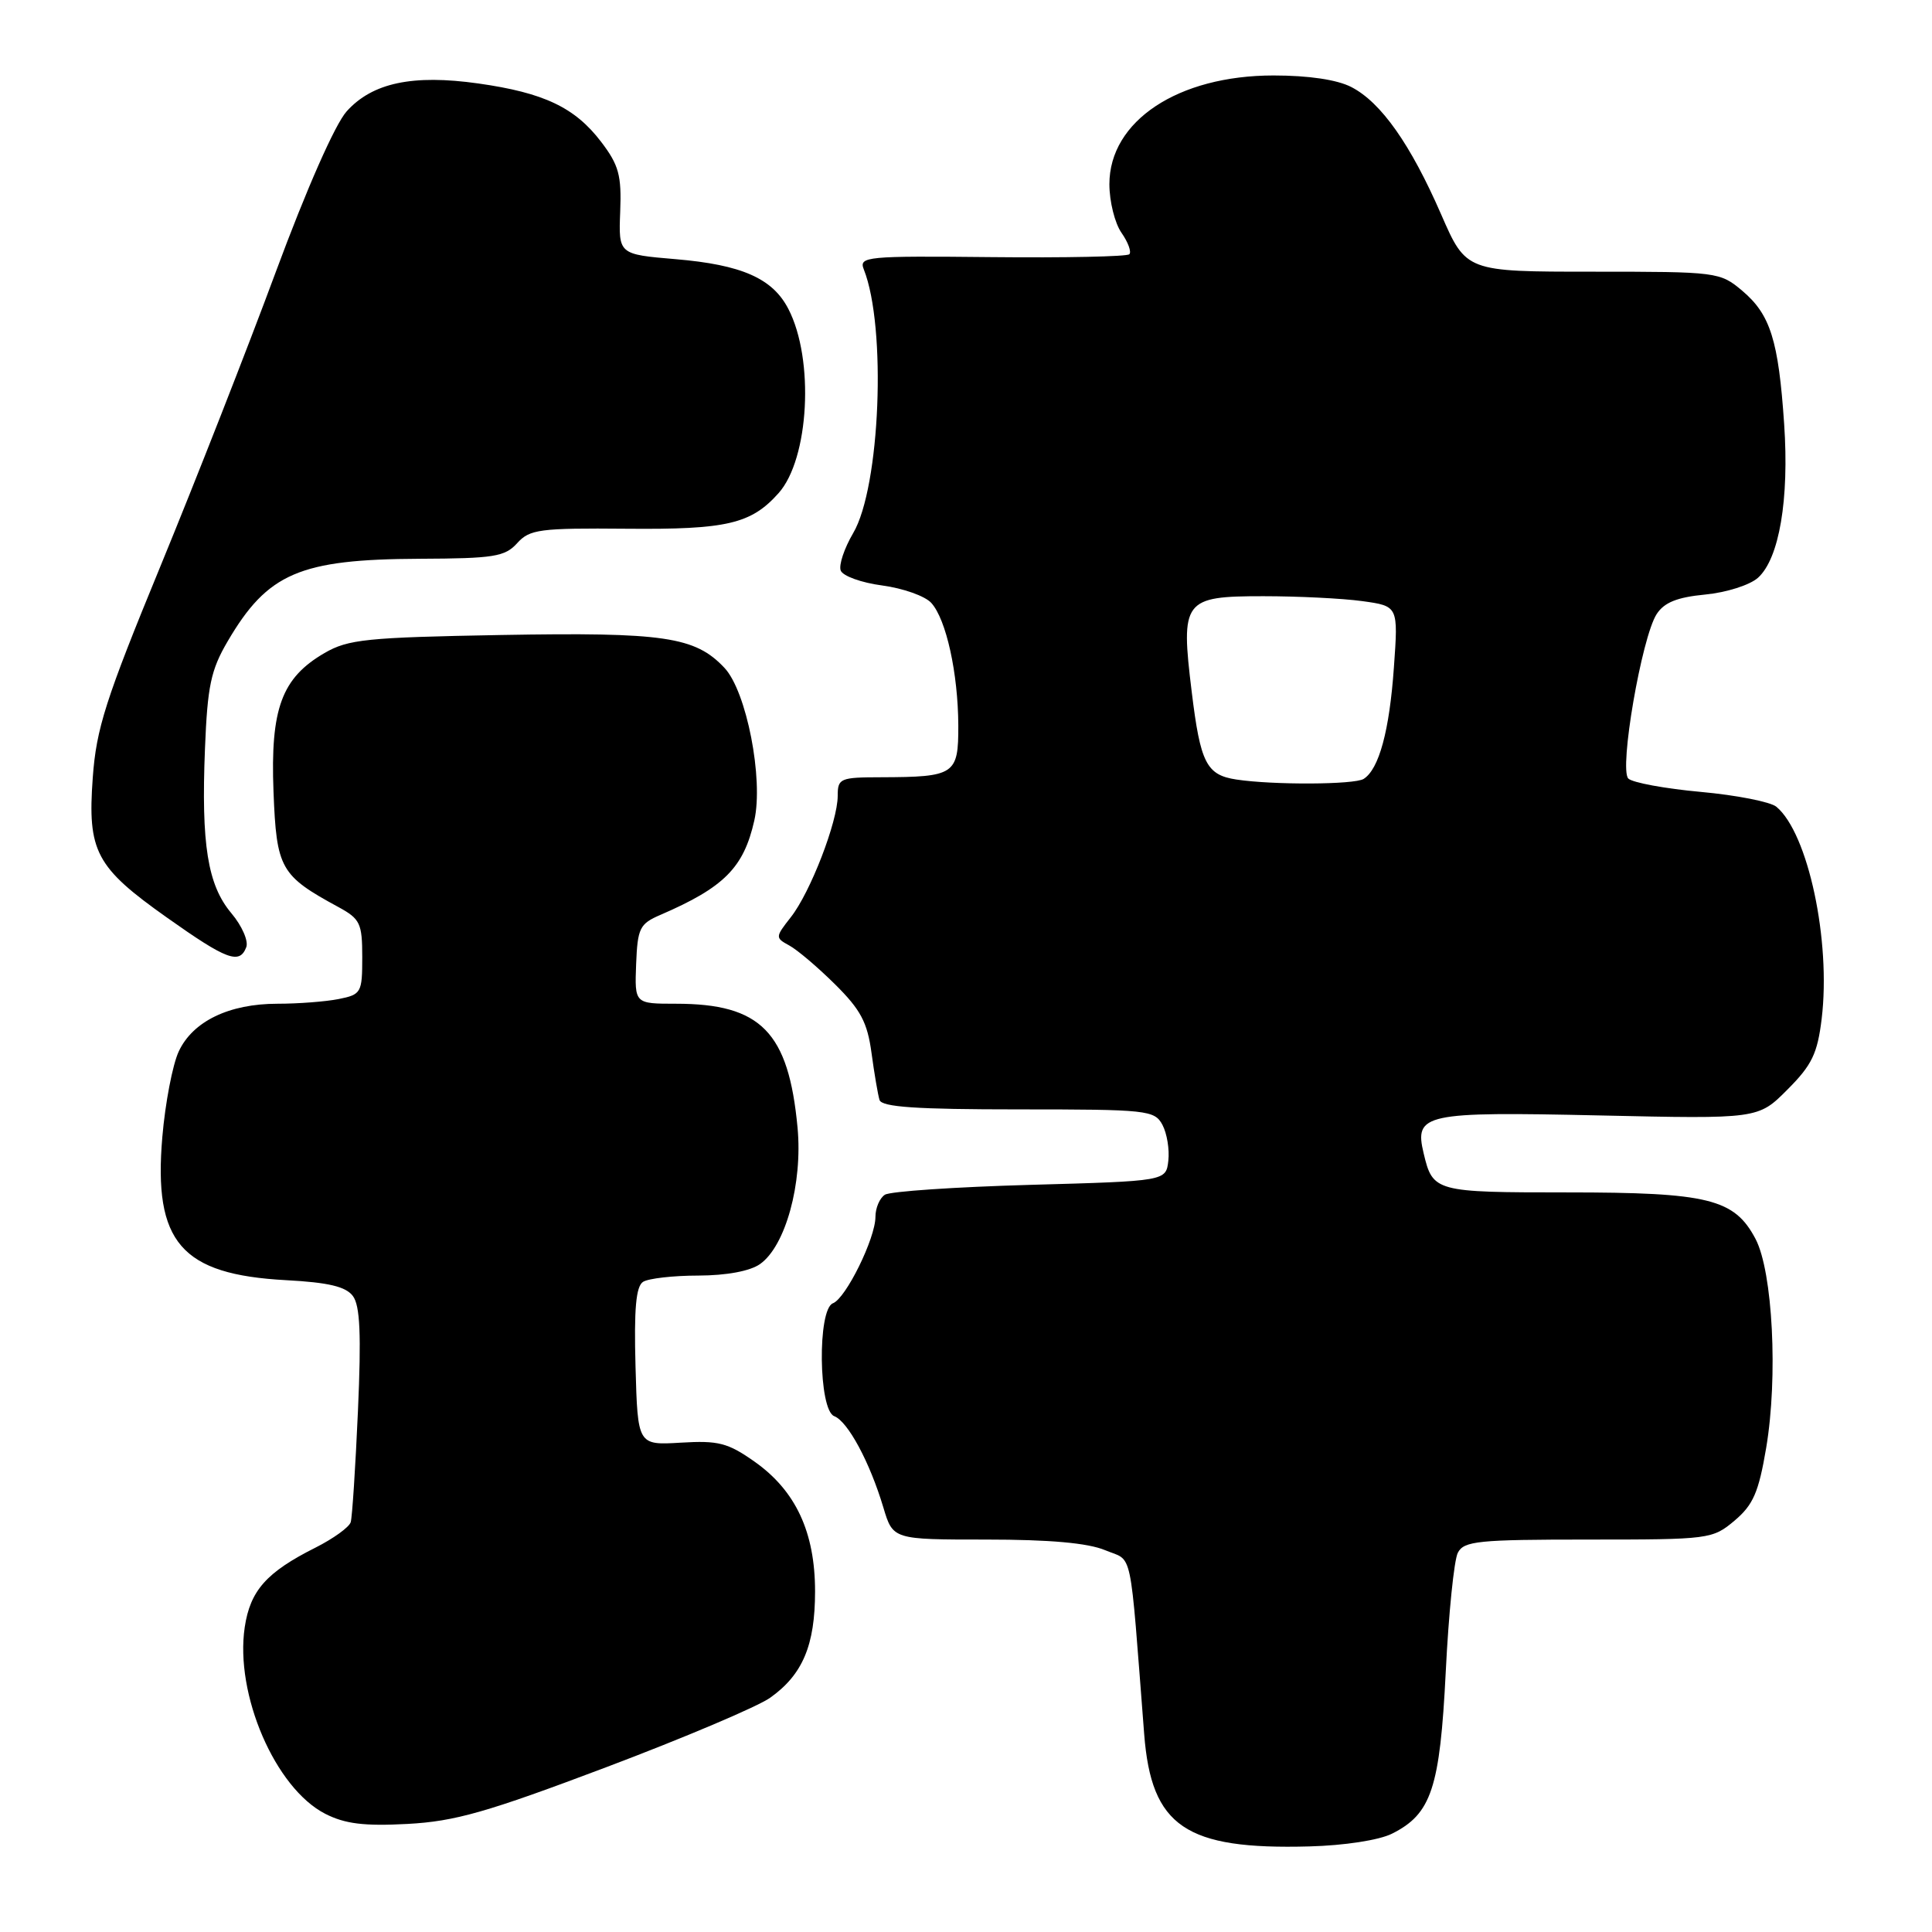 <?xml version="1.0" encoding="UTF-8" standalone="no"?>
<!DOCTYPE svg PUBLIC "-//W3C//DTD SVG 1.1//EN" "http://www.w3.org/Graphics/SVG/1.1/DTD/svg11.dtd" >
<svg xmlns="http://www.w3.org/2000/svg" xmlns:xlink="http://www.w3.org/1999/xlink" version="1.1" viewBox="0 0 256 256">
 <g >
 <path fill="currentColor"
d=" M 184.45 242.97 C 189.67 240.36 190.80 236.95 191.57 221.50 C 191.95 213.80 192.67 206.71 193.17 205.75 C 193.97 204.19 195.86 204.00 210.46 204.00 C 226.51 204.00 226.91 203.95 229.84 201.49 C 232.31 199.40 233.03 197.75 234.03 191.84 C 235.61 182.45 234.90 168.52 232.62 164.17 C 229.82 158.85 226.37 158.00 207.65 158.00 C 190.15 158.00 189.85 157.92 188.64 152.82 C 187.38 147.57 188.70 147.29 211.89 147.80 C 232.97 148.27 232.97 148.27 236.84 144.38 C 240.09 141.13 240.82 139.61 241.38 135.00 C 242.63 124.67 239.58 110.39 235.38 106.90 C 234.60 106.25 230.08 105.36 225.35 104.93 C 220.62 104.50 216.30 103.70 215.76 103.16 C 214.52 101.92 217.53 84.46 219.51 81.38 C 220.51 79.83 222.21 79.14 225.95 78.78 C 228.76 78.51 231.88 77.52 232.95 76.55 C 235.76 74.01 237.09 66.17 236.41 56.19 C 235.66 45.09 234.58 41.67 230.86 38.53 C 227.90 36.04 227.56 36.00 211.06 36.00 C 194.27 36.00 194.27 36.00 190.96 28.41 C 186.91 19.12 183.00 13.57 179.07 11.54 C 177.19 10.56 173.40 10.00 168.75 10.00 C 156.10 10.00 147.00 16.03 147.00 24.41 C 147.00 26.69 147.72 29.58 148.60 30.84 C 149.48 32.10 149.95 33.38 149.64 33.69 C 149.34 34.00 141.13 34.17 131.41 34.07 C 114.74 33.90 113.78 33.99 114.46 35.70 C 117.49 43.33 116.64 64.56 113.05 70.64 C 111.87 72.65 111.12 74.88 111.40 75.60 C 111.68 76.33 114.16 77.22 116.91 77.58 C 119.66 77.95 122.58 78.98 123.40 79.89 C 125.38 82.07 126.95 89.20 126.98 96.13 C 127.00 102.64 126.52 102.96 116.75 102.99 C 111.31 103.00 111.00 103.13 111.00 105.46 C 111.00 108.86 107.37 118.26 104.79 121.53 C 102.72 124.17 102.71 124.26 104.58 125.28 C 105.64 125.85 108.37 128.17 110.65 130.43 C 114.04 133.79 114.93 135.46 115.48 139.52 C 115.85 142.26 116.33 145.06 116.54 145.75 C 116.84 146.69 121.41 147.00 134.93 147.00 C 152.05 147.00 152.98 147.10 154.03 149.05 C 154.63 150.18 154.98 152.31 154.81 153.80 C 154.50 156.50 154.50 156.50 136.50 157.00 C 126.60 157.28 117.94 157.86 117.25 158.31 C 116.56 158.75 116.00 160.07 116.00 161.24 C 116.00 164.08 112.09 172.03 110.37 172.69 C 108.30 173.48 108.45 186.85 110.54 187.65 C 112.35 188.35 115.25 193.74 117.05 199.75 C 118.32 204.00 118.32 204.00 130.69 204.00 C 139.08 204.00 144.15 204.45 146.44 205.41 C 150.19 206.98 149.64 204.43 151.61 229.78 C 152.56 242.03 157.08 245.11 173.50 244.66 C 178.12 244.54 182.75 243.83 184.45 242.97 Z  M 80.29 234.18 C 90.62 230.28 100.41 226.13 102.05 224.96 C 106.36 221.90 108.00 218.00 108.00 210.87 C 108.00 203.01 105.43 197.51 99.96 193.66 C 96.44 191.18 95.18 190.86 90.21 191.16 C 84.50 191.50 84.50 191.50 84.21 181.08 C 84.00 173.42 84.27 170.45 85.21 169.85 C 85.92 169.40 89.21 169.02 92.53 169.02 C 96.25 169.01 99.38 168.43 100.70 167.50 C 104.08 165.13 106.37 156.82 105.68 149.42 C 104.49 136.74 100.83 133.00 89.58 133.00 C 84.09 133.00 84.09 133.00 84.29 127.76 C 84.48 122.98 84.76 122.41 87.50 121.23 C 95.95 117.58 98.54 114.98 99.95 108.72 C 101.19 103.22 98.92 91.61 96.00 88.50 C 92.11 84.36 88.02 83.76 66.42 84.14 C 48.59 84.46 46.13 84.71 43.00 86.53 C 37.32 89.83 35.82 93.90 36.24 104.88 C 36.64 115.12 37.14 116.01 44.86 120.20 C 47.72 121.76 48.00 122.34 48.00 126.83 C 48.00 131.54 47.87 131.78 44.87 132.38 C 43.16 132.72 39.51 133.00 36.78 133.00 C 30.35 133.00 25.54 135.33 23.68 139.33 C 22.87 141.07 21.89 146.17 21.51 150.65 C 20.31 164.62 24.00 168.88 37.91 169.63 C 43.53 169.93 45.83 170.48 46.76 171.73 C 47.71 173.00 47.88 176.82 47.43 186.96 C 47.10 194.41 46.67 201.04 46.47 201.70 C 46.26 202.37 44.16 203.88 41.80 205.07 C 35.32 208.32 33.16 210.75 32.43 215.60 C 31.10 224.50 36.47 236.95 43.10 240.34 C 45.71 241.67 48.25 241.99 54.00 241.68 C 60.30 241.34 64.50 240.14 80.29 234.18 Z  M 32.63 125.51 C 32.95 124.70 32.06 122.67 30.66 121.01 C 27.51 117.27 26.65 111.90 27.16 99.20 C 27.49 90.90 27.94 88.77 30.17 84.97 C 35.47 75.93 39.72 74.11 55.60 74.04 C 65.43 74.00 66.90 73.77 68.52 71.98 C 70.19 70.13 71.49 69.96 83.06 70.06 C 96.29 70.18 99.52 69.43 103.16 65.35 C 107.22 60.81 107.93 47.62 104.46 40.93 C 102.37 36.88 98.28 35.08 89.51 34.34 C 81.96 33.70 81.96 33.70 82.18 28.05 C 82.37 23.23 82.00 21.87 79.65 18.79 C 76.18 14.24 72.08 12.29 63.38 11.06 C 54.68 9.83 49.33 10.97 45.93 14.76 C 44.39 16.48 40.61 25.05 36.53 36.07 C 32.78 46.21 25.91 63.72 21.27 75.00 C 13.98 92.71 12.76 96.53 12.29 103.06 C 11.58 112.83 12.69 114.91 22.13 121.59 C 30.05 127.20 31.74 127.83 32.63 125.51 Z  M 163.82 103.29 C 159.86 102.69 159.06 101.11 157.91 91.68 C 156.42 79.52 156.81 79.00 167.40 79.00 C 171.97 79.00 177.87 79.29 180.50 79.65 C 185.28 80.31 185.28 80.31 184.70 88.42 C 184.11 96.83 182.73 101.92 180.69 103.21 C 179.48 103.98 168.67 104.03 163.82 103.29 Z "/>
</g>
</svg>